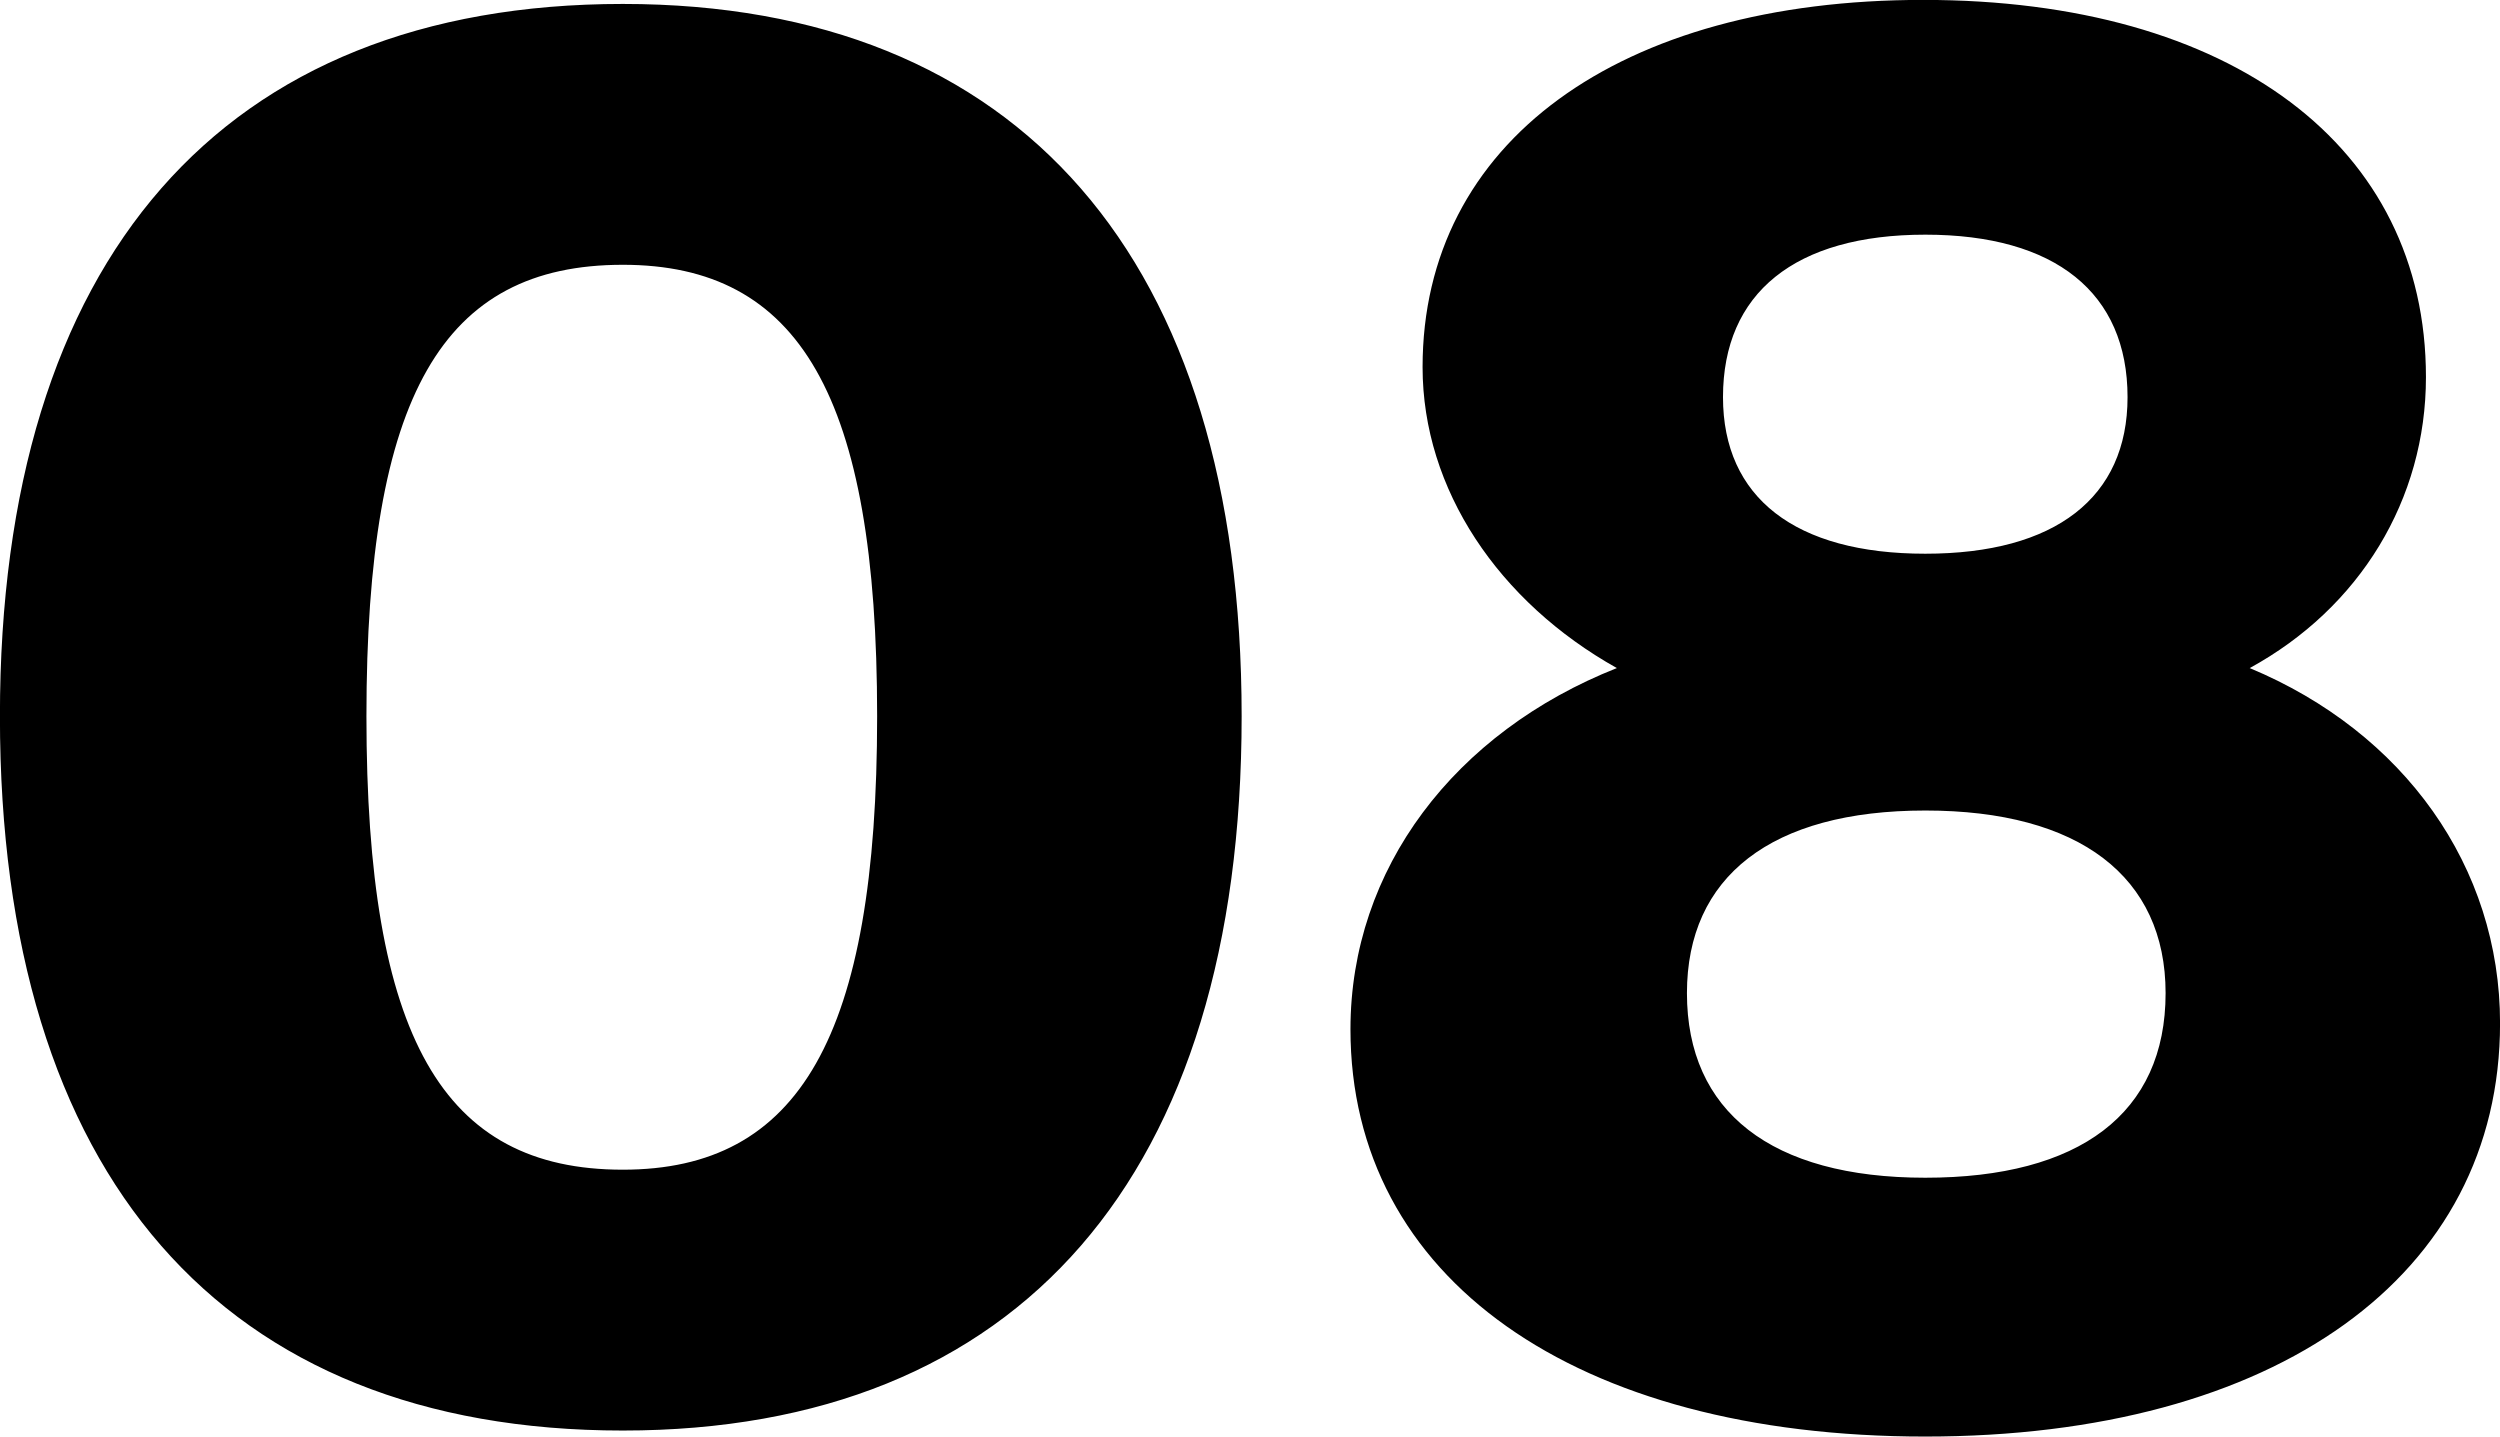 <svg xmlns="http://www.w3.org/2000/svg" width="532.124" height="305.78" viewBox="0 0 532.124 305.78">
<defs>
    <style>
      .cls-1 {
        fill-rule: evenodd;
      }
    </style>
  </defs>
  <path id="_08" data-name="08" class="cls-1" d="M402.748,4793.72c-85.258,0-132.575,54.23-132.575,151.61,0,97.8,47.317,152.04,132.575,152.04,84.405,0,131.723-54.24,131.723-152.04C534.471,4847.95,487.153,4793.72,402.748,4793.72Zm0,55.52c37.513,0,54.138,27.76,54.138,96.09s-16.625,96.52-54.138,96.52c-38.366,0-54.565-28.19-54.565-96.52S364.382,4849.24,402.748,4849.24Zm276.807-56.38c-64.8,0-106.572,30.32-106.572,78.16,0,26.05,16.2,49.97,41.35,64.06-34.53,13.67-56.7,42.71-56.7,76.87,0,52.96,47.745,86.7,122.345,86.7s122.345-34.16,122.345-87.98c0-33.31-20.462-61.92-53.286-75.59,23.445-12.81,37.513-35.88,37.513-61.93C786.553,4824.04,745.2,4792.86,679.555,4792.86Zm0.426,49.97c27.709,0,43.055,12.39,43.055,34.59,0,21.36-15.346,33.32-43.055,33.32s-43.055-11.96-43.055-33.32C636.926,4855.22,652.272,4842.83,679.981,4842.83Zm0,122.57c32.824,0,51.154,14.1,51.154,38.87,0,25.62-18.33,39.29-51.154,39.29s-50.728-14.1-50.728-39.29C629.253,4979.5,647.157,4965.4,679.981,4965.4Z" transform="translate(-270.188 -4792.88)"/>
</svg>
